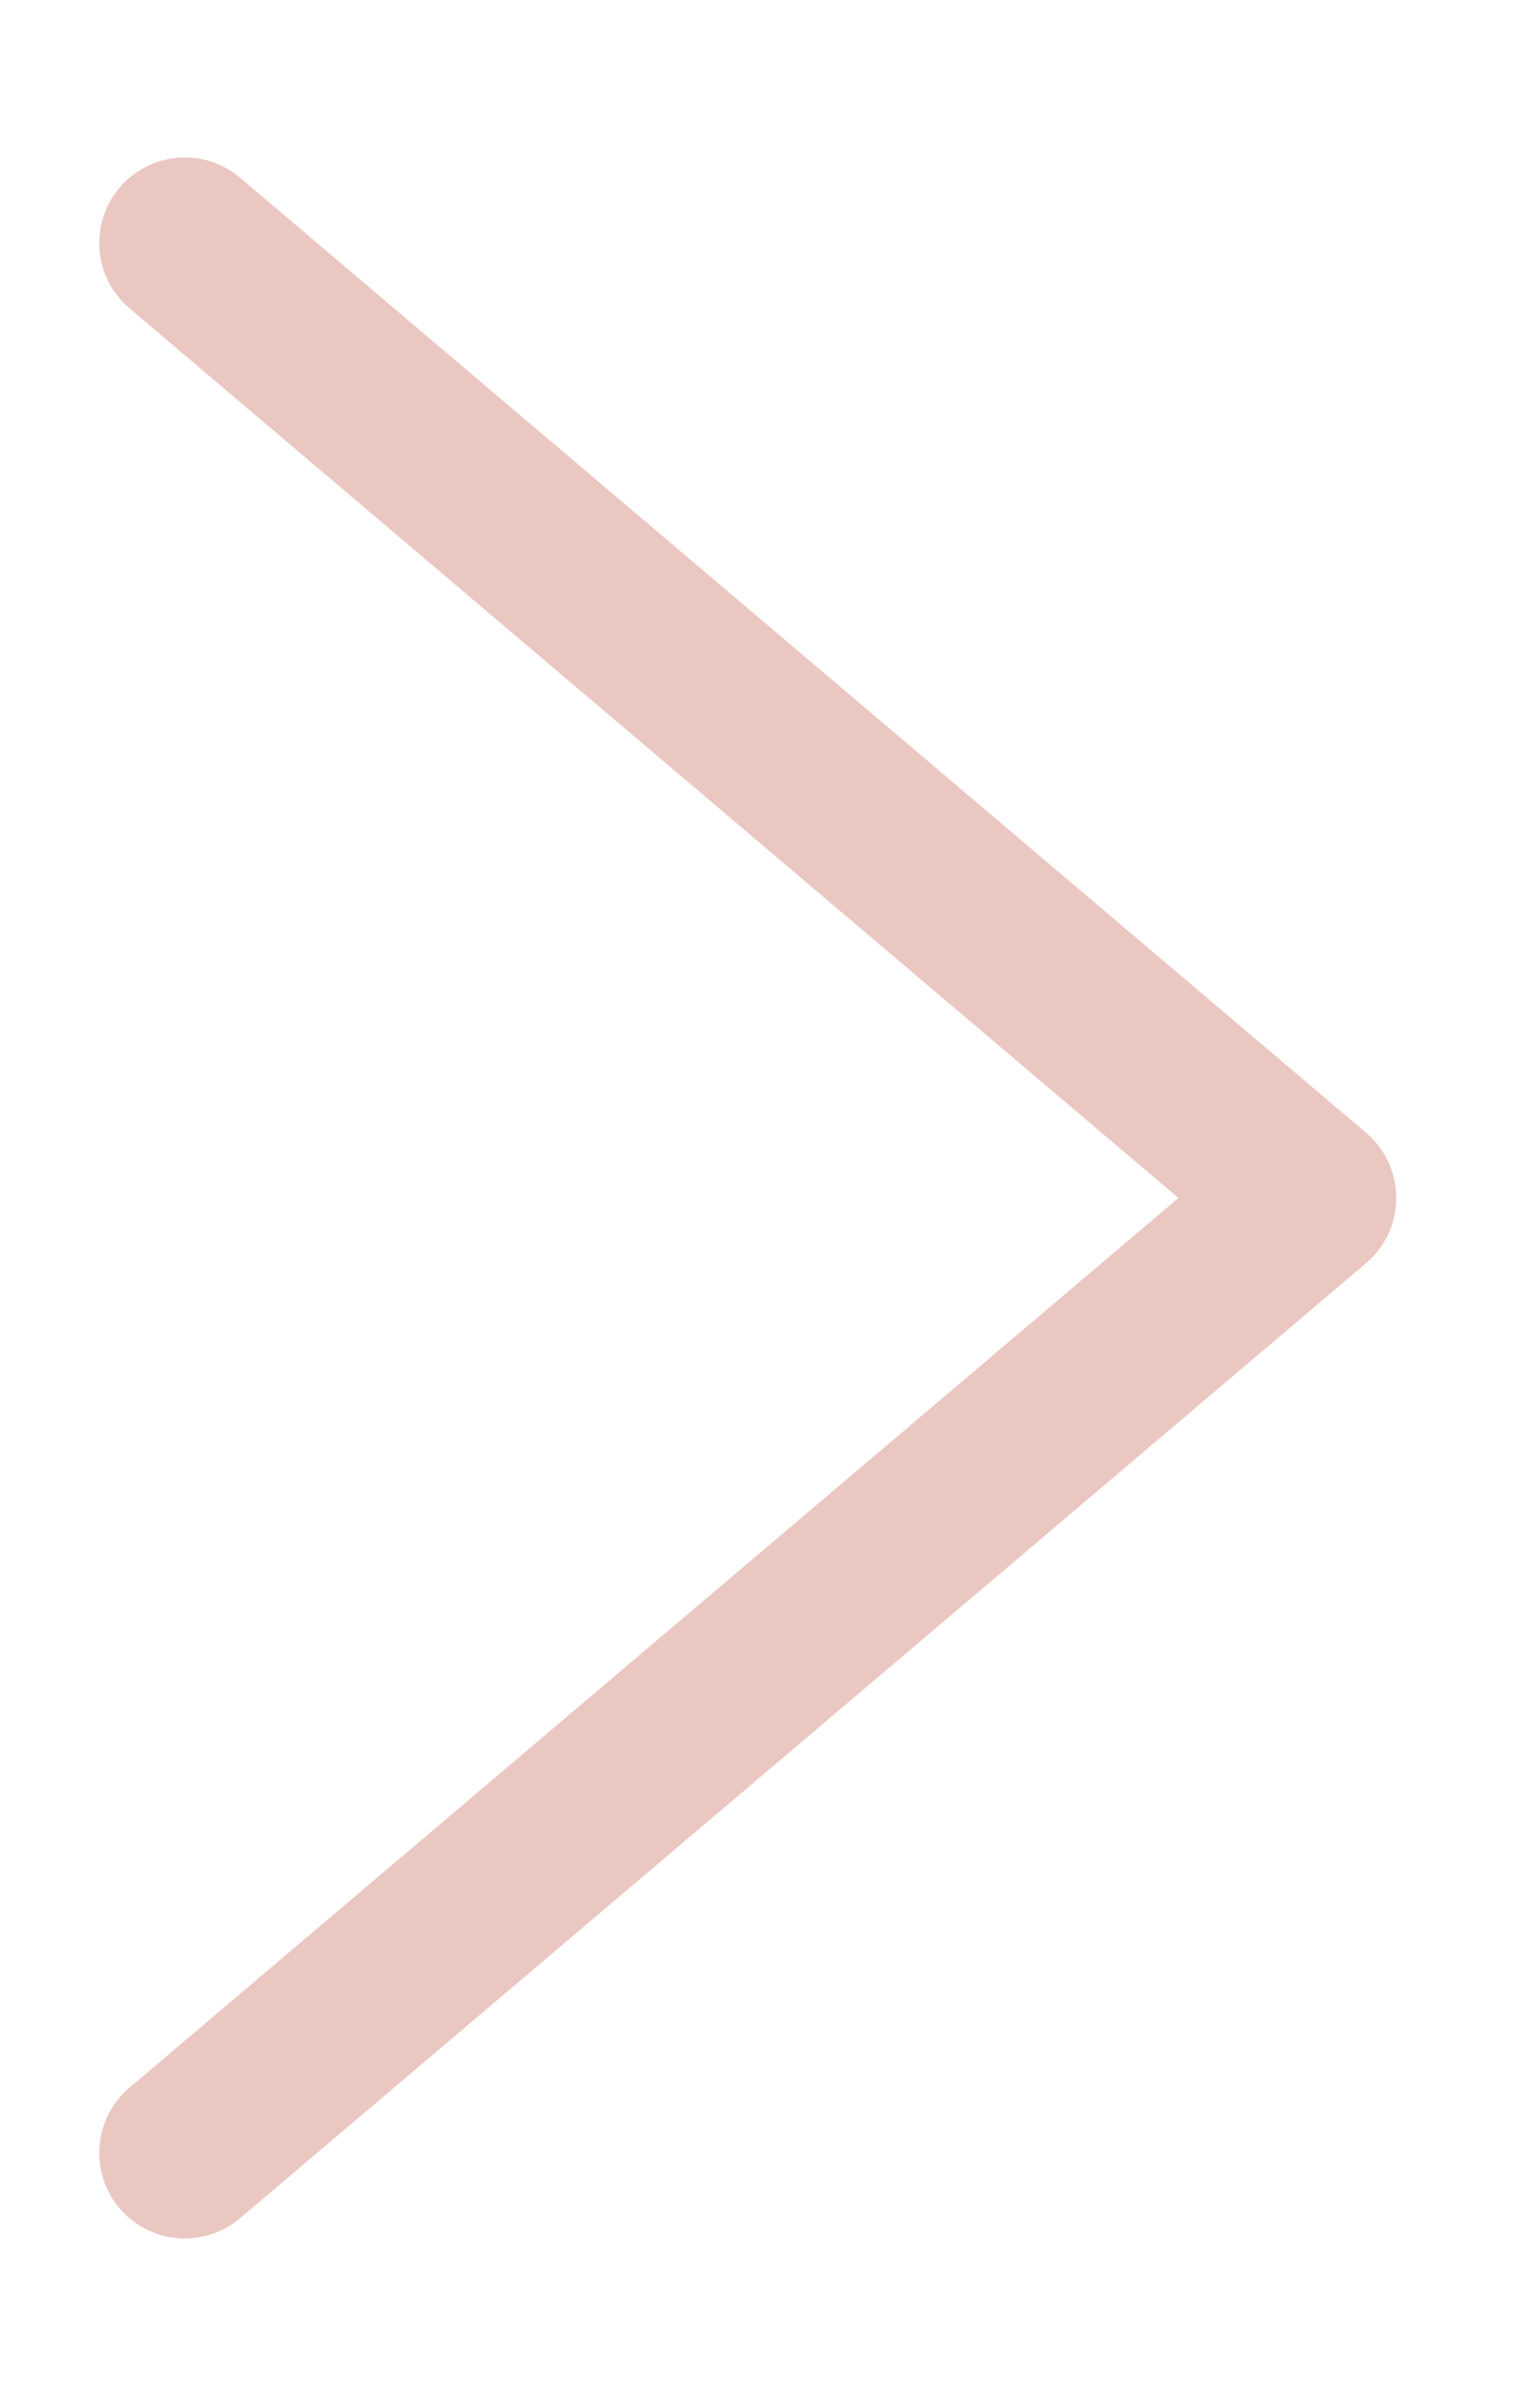 <svg width="9" height="14" viewBox="0 0 9 14" fill="none" xmlns="http://www.w3.org/2000/svg">
<path d="M1.08 1.42L7.66 7L1.08 12.58" stroke="#EAC8C1" stroke-linecap="round" stroke-linejoin="round"/>
</svg>
